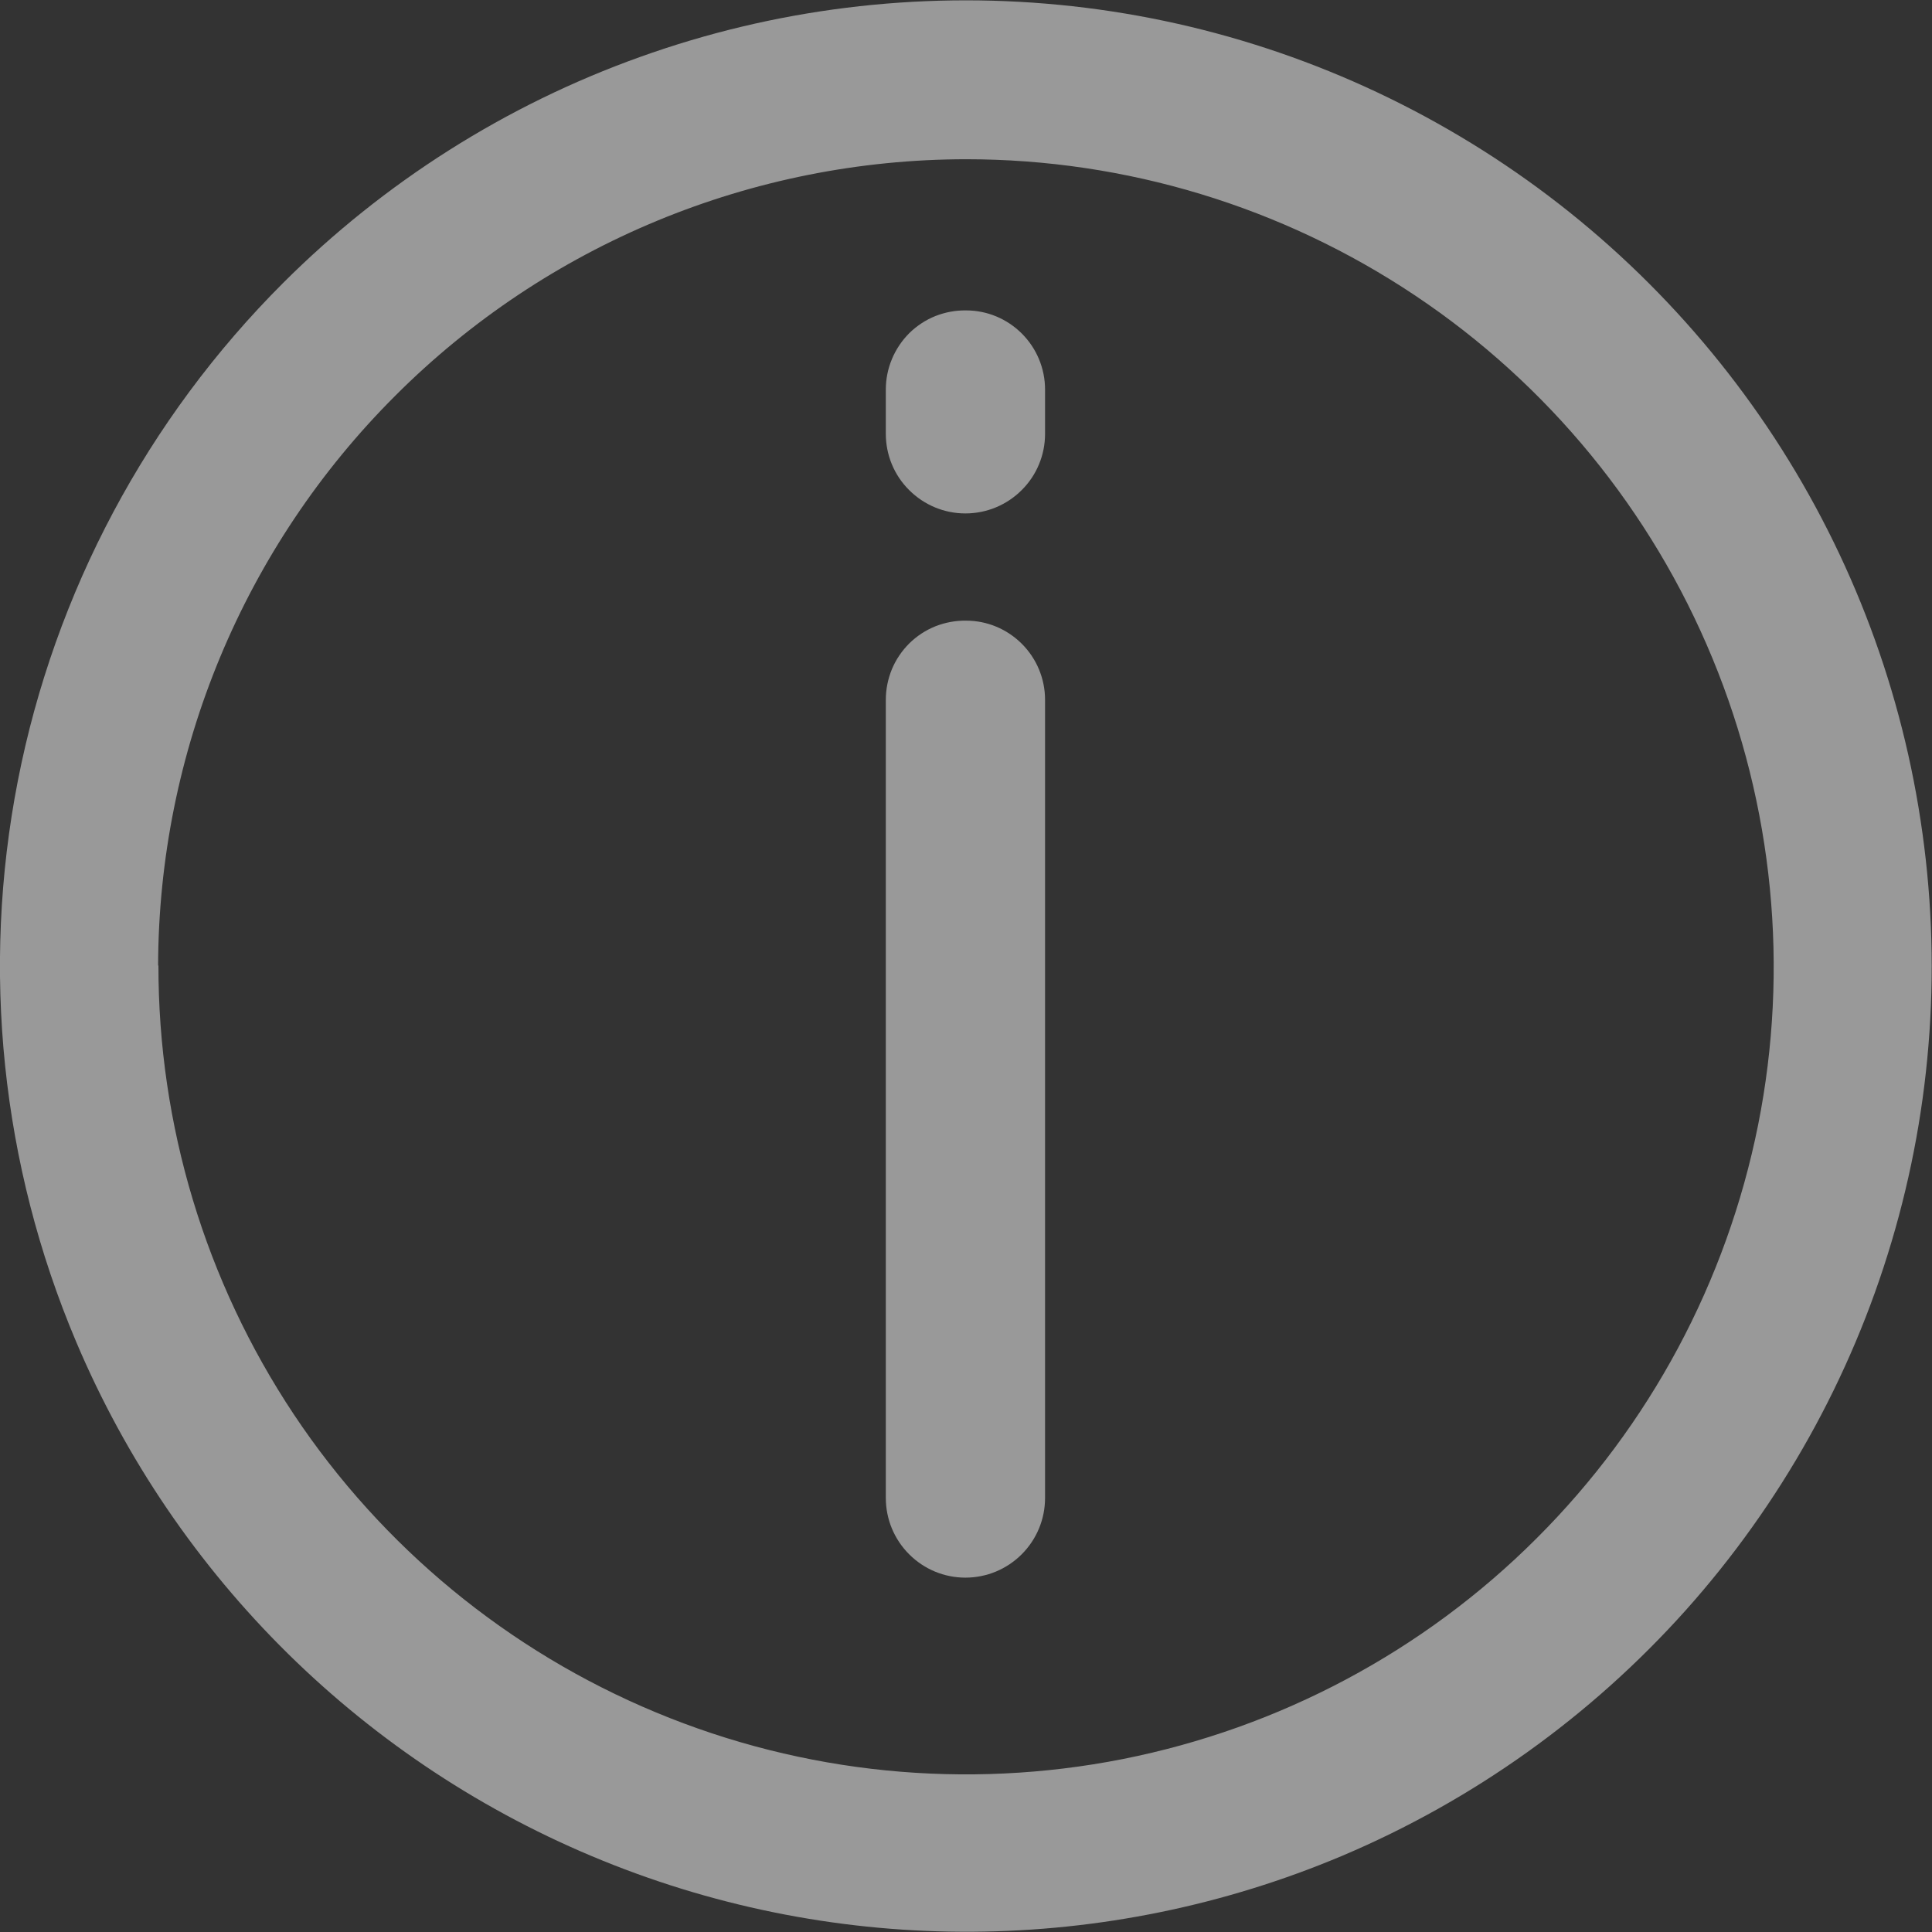 <svg width="12" height="12" viewBox="0 0 12 12" fill="none" xmlns="http://www.w3.org/2000/svg">
<rect x="0" y="0" width="12" height="12" fill="#333333" stroke="none"/>
<g id="Frame" clip-path="url(#clip0_231_11250)">
<path id="Vector" d="M1.759 1.757C2.385 1.132 3.142 0.652 3.975 0.354C4.808 0.055 5.697 -0.055 6.578 0.03C7.459 0.115 8.31 0.395 9.07 0.848C9.831 1.301 10.481 1.917 10.976 2.651C11.47 3.385 11.796 4.22 11.929 5.095C12.063 5.969 12.002 6.863 11.749 7.712C11.497 8.56 11.06 9.342 10.47 10.002C9.88 10.661 9.151 11.182 8.336 11.527C6.87 12.145 5.218 12.156 3.744 11.557C2.27 10.959 1.093 9.8 0.473 8.334C0.008 7.235 -0.118 6.021 0.111 4.849C0.34 3.678 0.914 2.601 1.759 1.757ZM0.984 5.995C0.983 6.988 1.275 7.958 1.825 8.785C2.375 9.611 3.158 10.255 4.074 10.636C4.991 11.018 6 11.118 6.973 10.926C7.947 10.733 8.842 10.257 9.544 9.555C10.247 8.854 10.725 7.96 10.92 6.987C11.114 6.014 11.015 5.005 10.636 4.088C10.257 3.17 9.614 2.386 8.789 1.835C7.963 1.283 6.993 0.989 6.001 0.989C4.671 0.99 3.396 1.517 2.456 2.457C1.515 3.396 0.985 4.67 0.982 5.999L0.984 5.995Z" fill="white" fill-opacity="0.5"/>
<path id="Vector_2" d="M6.001 3.855C6.131 3.855 6.255 3.907 6.347 3.999C6.439 4.091 6.491 4.216 6.491 4.346V9.304C6.491 9.436 6.439 9.561 6.346 9.654C6.253 9.747 6.128 9.799 5.996 9.799C5.865 9.799 5.74 9.747 5.647 9.654C5.554 9.561 5.502 9.436 5.502 9.304V4.346C5.502 4.281 5.515 4.217 5.54 4.156C5.565 4.096 5.602 4.042 5.648 3.996C5.695 3.95 5.75 3.914 5.81 3.89C5.871 3.866 5.936 3.854 6.001 3.855ZM6.001 1.928C6.131 1.928 6.255 1.98 6.347 2.072C6.439 2.164 6.491 2.289 6.491 2.419V2.695C6.491 2.826 6.439 2.952 6.346 3.044C6.253 3.137 6.128 3.189 5.996 3.189C5.865 3.189 5.74 3.137 5.647 3.044C5.554 2.952 5.502 2.826 5.502 2.695V2.419C5.502 2.354 5.515 2.29 5.54 2.23C5.565 2.17 5.602 2.115 5.648 2.069C5.695 2.023 5.75 1.987 5.81 1.963C5.871 1.939 5.936 1.927 6.001 1.928Z" fill="white" fill-opacity="0.5"/>
</g>
<defs>
<clipPath id="clip0_231_11250">
<rect width="12" height="12" fill="white" transform="matrix(-1 0 0 1 12 0)"/>
</clipPath>
</defs>
</svg>
